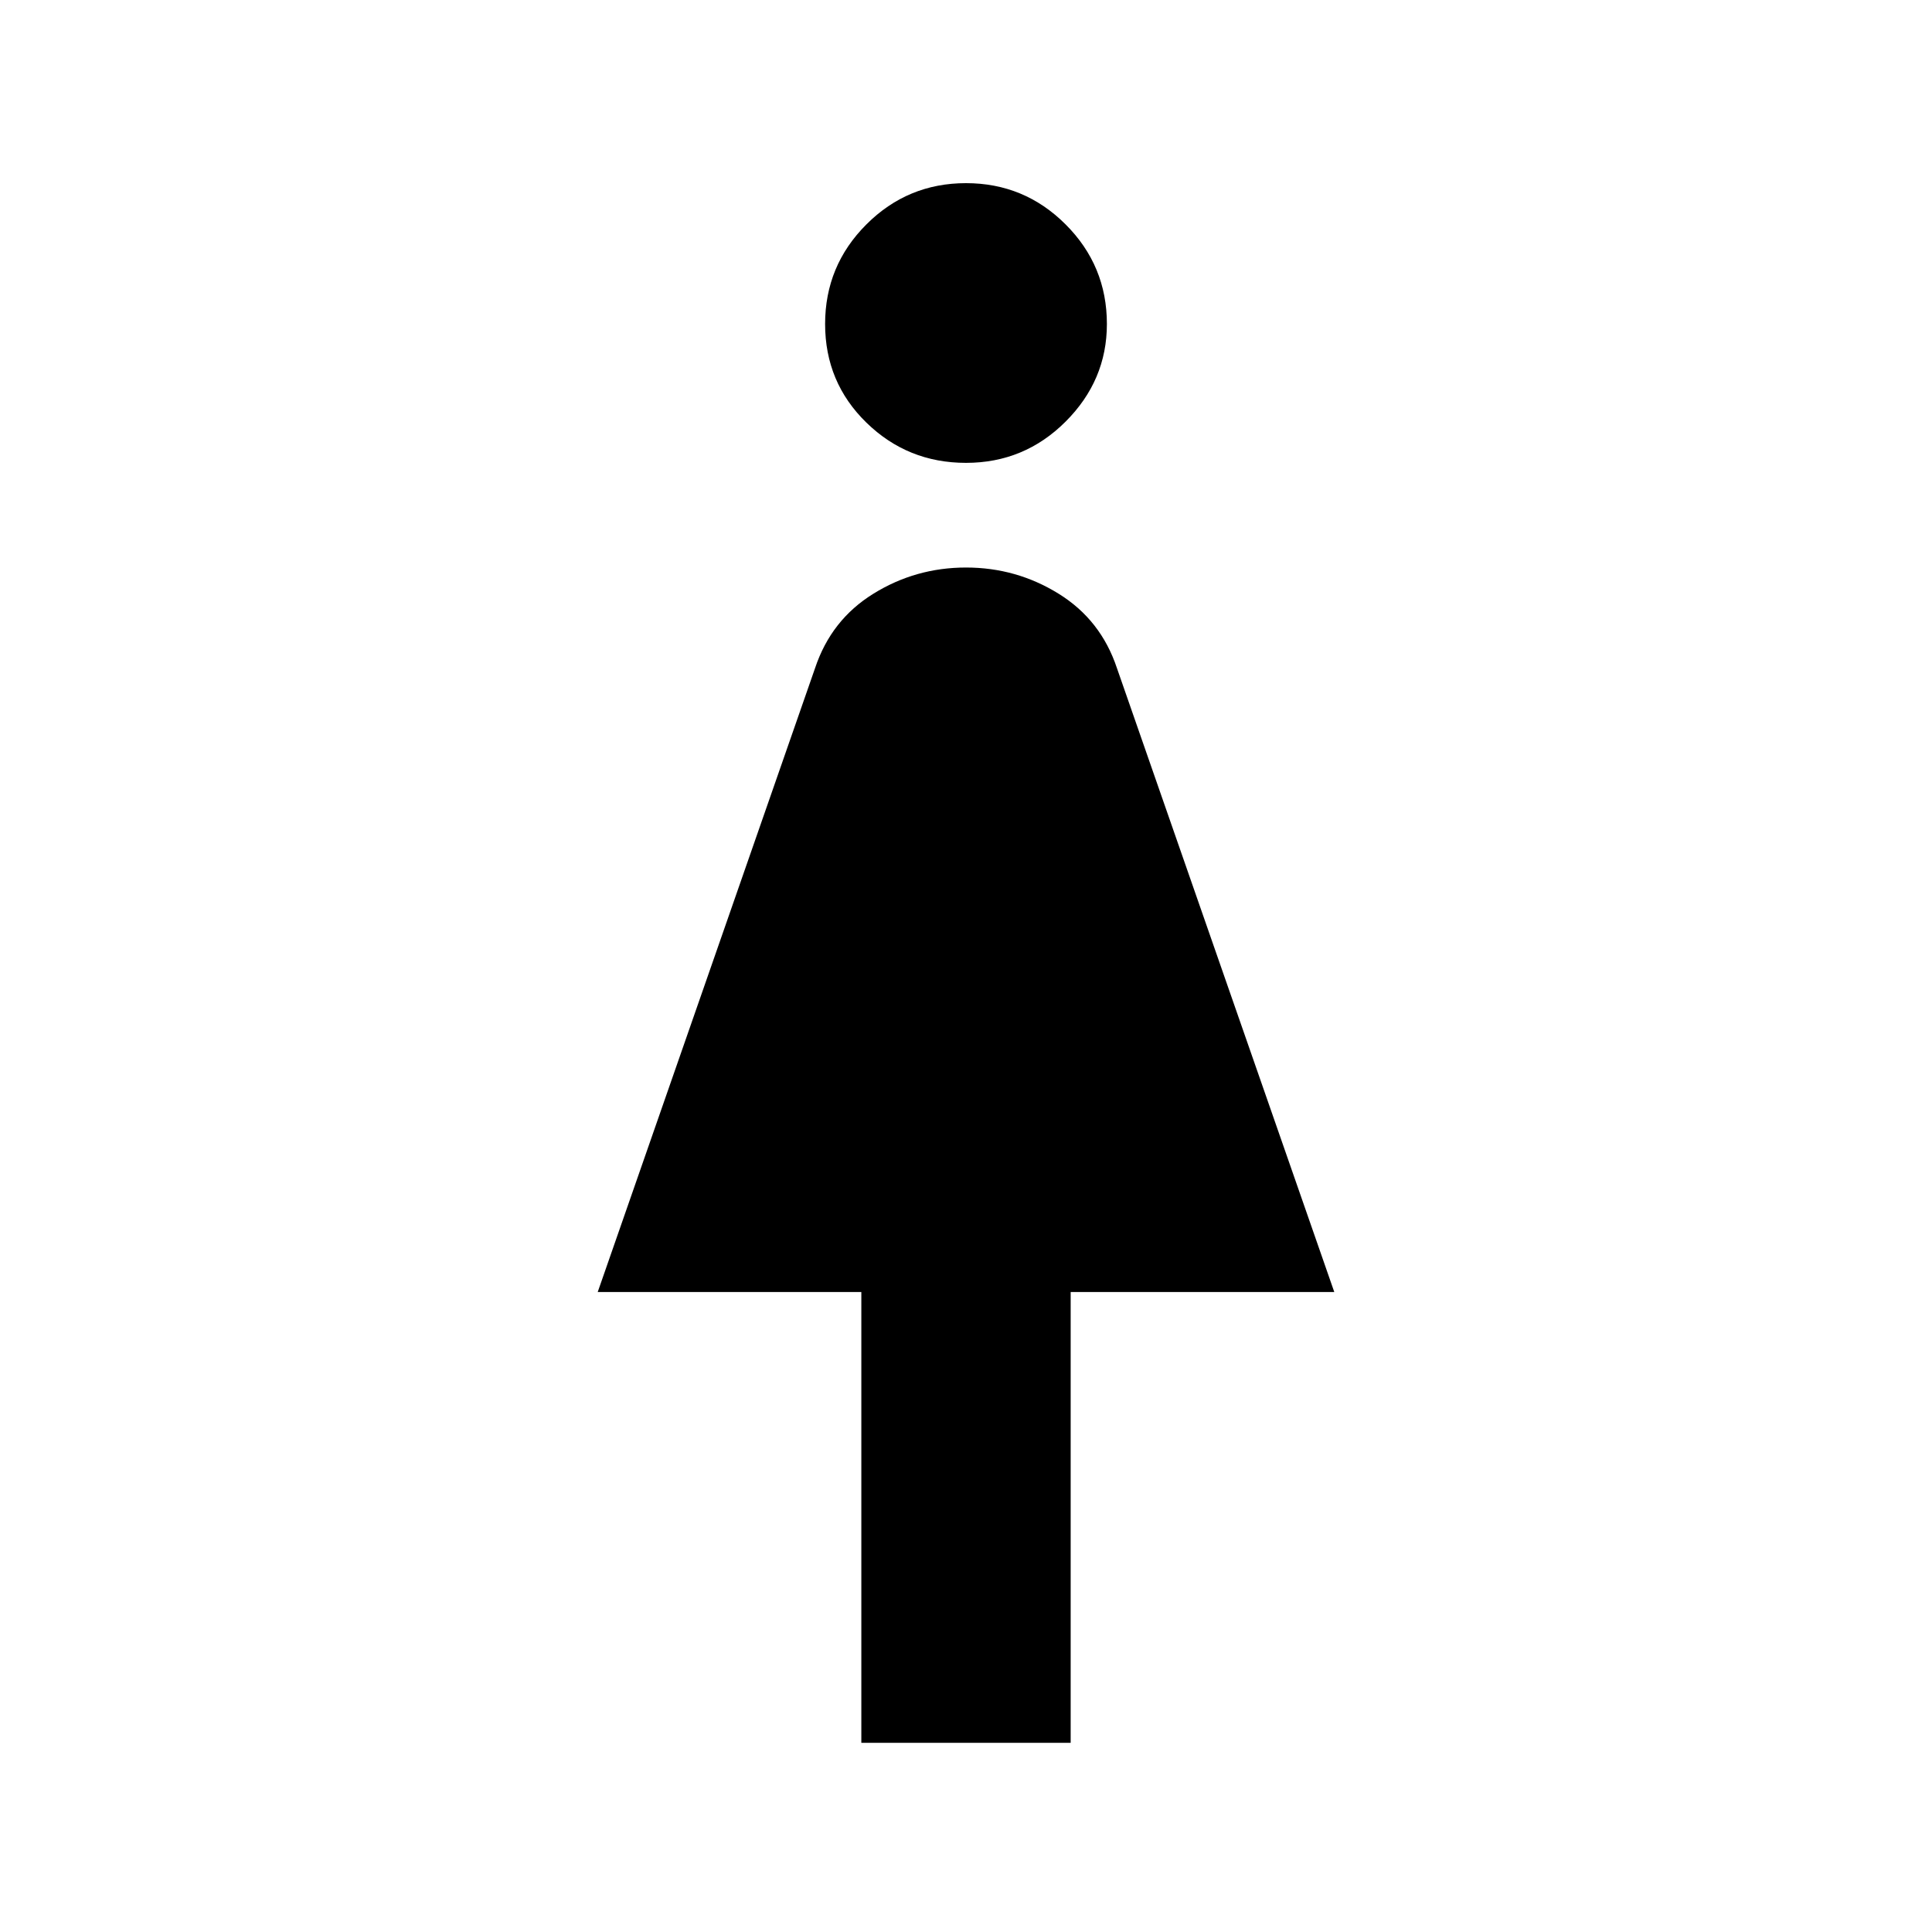 <svg xmlns="http://www.w3.org/2000/svg" height="40" width="40"><path d="M17.833 36.083V26.75h-5.458l4.5-12.917q.333-1 1.208-1.541.875-.542 1.917-.542t1.917.542q.875.541 1.208 1.541l4.5 12.917h-5.458v9.333ZM20 9.583q-1.208 0-2.062-.833-.855-.833-.855-2.042 0-1.208.855-2.062.854-.854 2.062-.854 1.208 0 2.062.854.855.854.855 2.062 0 1.167-.855 2.021-.854.854-2.062.854Z"/></svg>
